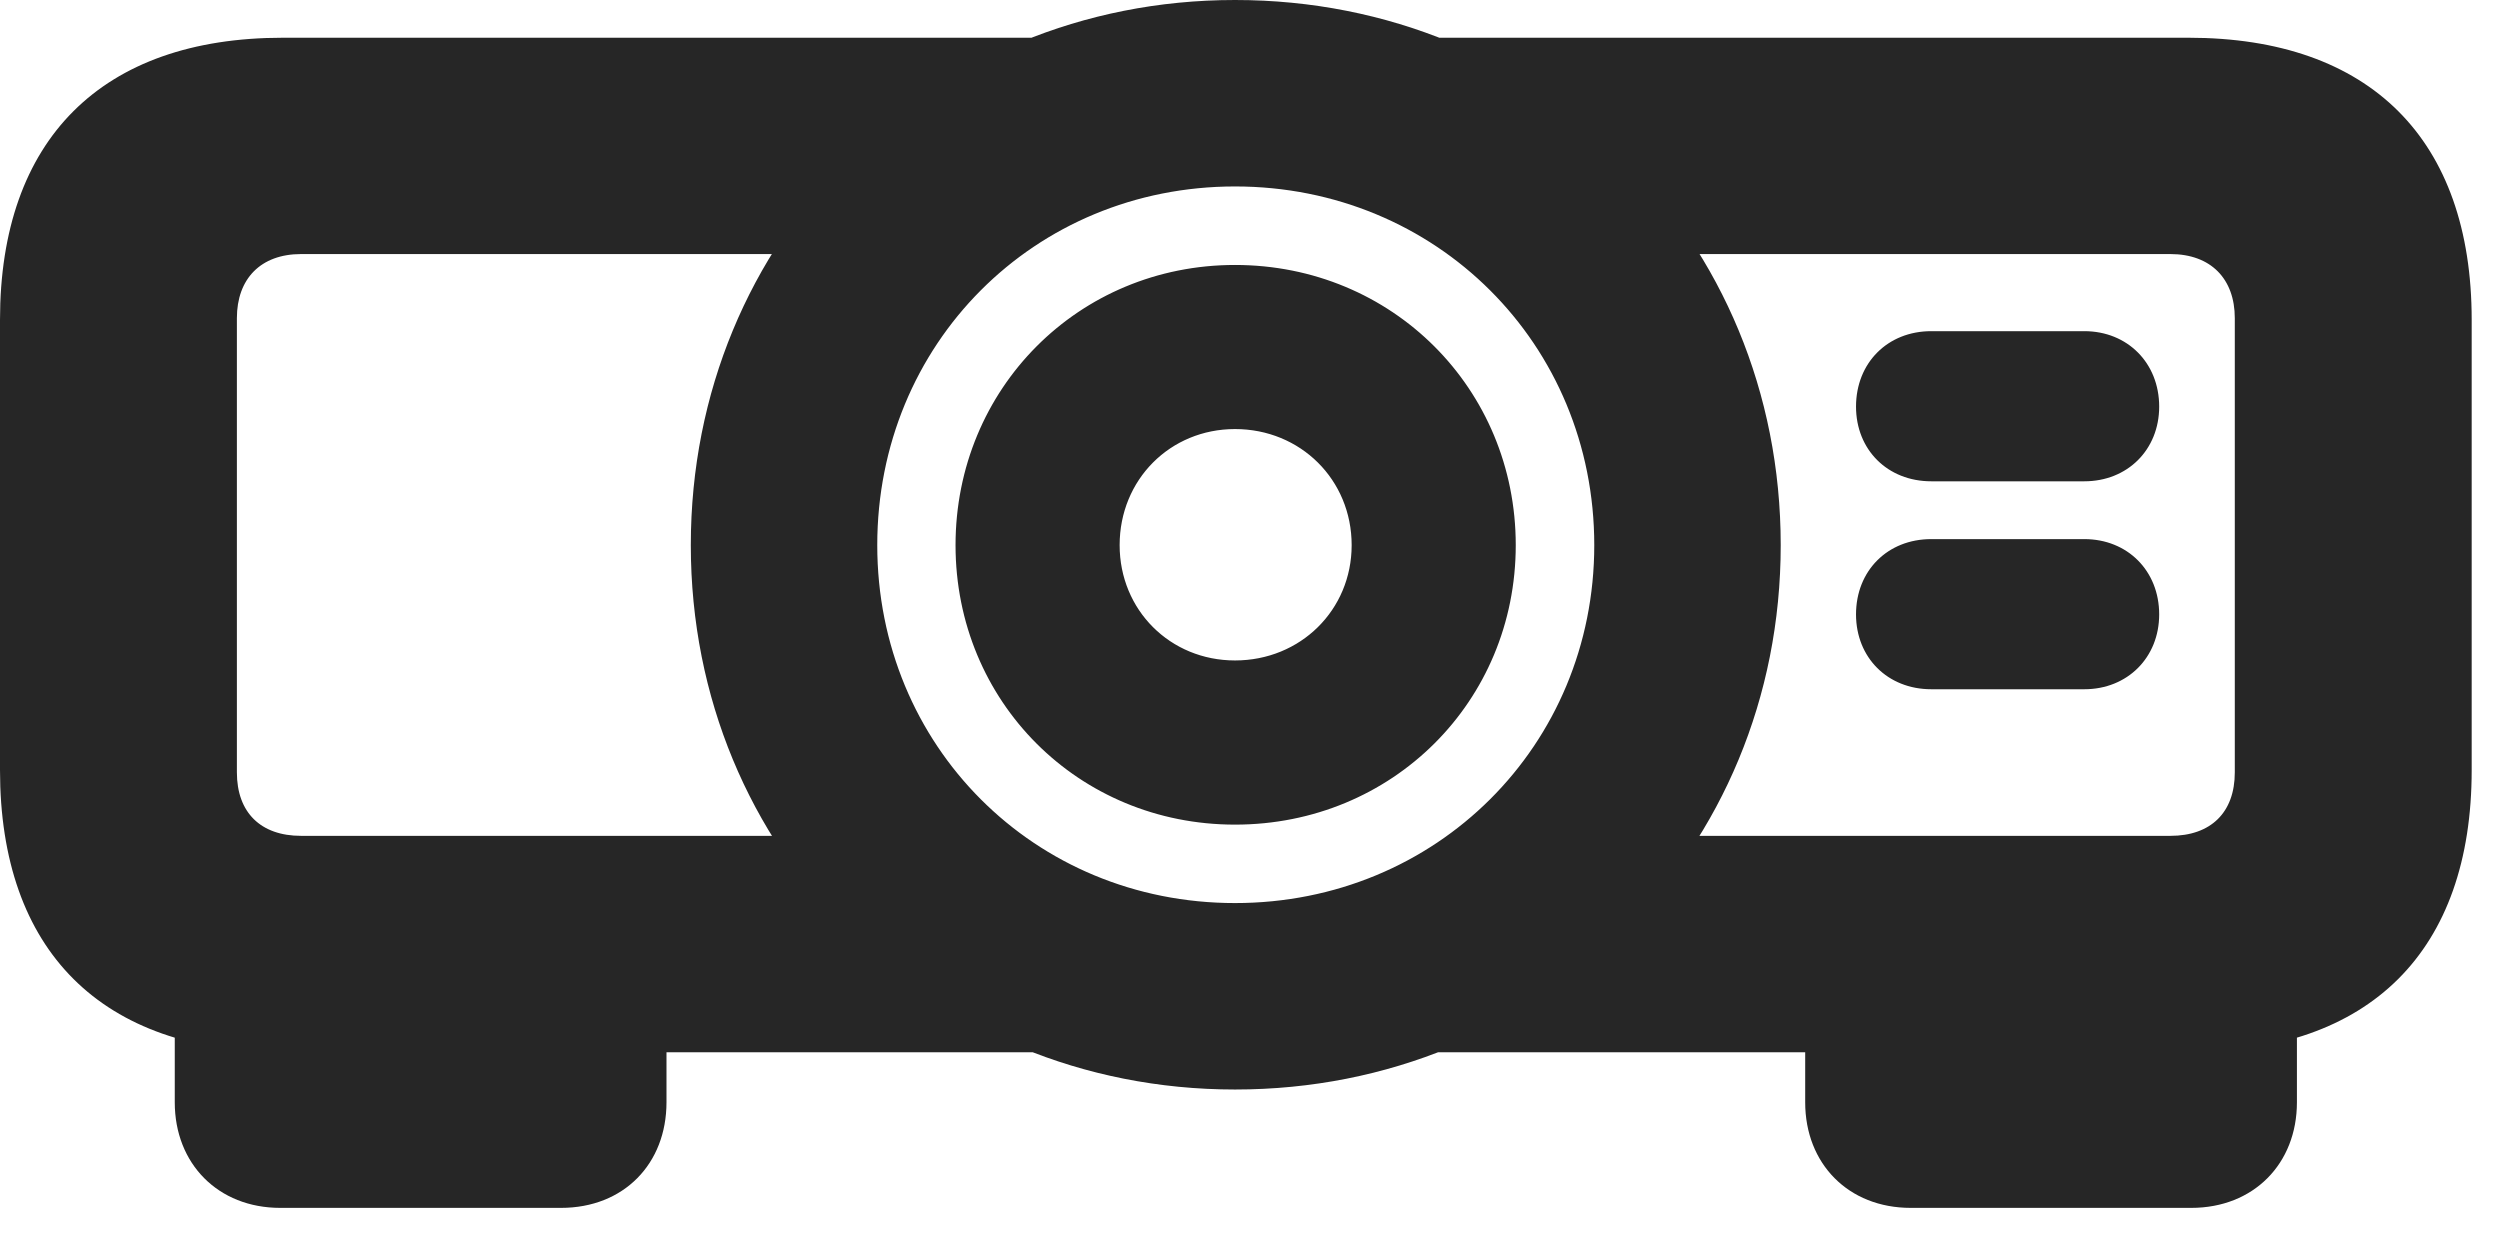 <?xml version="1.0" encoding="UTF-8"?>
<!--Generator: Apple Native CoreSVG 326-->
<!DOCTYPE svg PUBLIC "-//W3C//DTD SVG 1.1//EN" "http://www.w3.org/Graphics/SVG/1.1/DTD/svg11.dtd">
<svg version="1.1" xmlns="http://www.w3.org/2000/svg" xmlns:xlink="http://www.w3.org/1999/xlink"
       viewBox="0 0 31.872 15.904">
       <g>
              <rect height="15.904" opacity="0" width="31.872" x="0" y="0" />
              <path d="M14.272 13.415L11.37 10.656L3.838 10.656C3.323 10.656 3.02 10.358 3.02 9.847L3.02 4.056C3.02 3.555 3.323 3.239 3.838 3.239L11.669 3.239L14.185 0.481L3.607 0.481C1.296 0.481 0 1.778 0 4.078L0 9.817C0 12.123 1.296 13.415 3.607 13.415ZM19.833 10.656L16.858 13.415L27.901 13.415C30.217 13.415 31.511 12.123 31.511 9.817L31.511 4.078C31.511 1.778 30.217 0.481 27.901 0.481L17.144 0.481L19.911 3.239L27.67 3.239C28.186 3.239 28.491 3.555 28.491 4.056L28.491 9.847C28.491 10.358 28.186 10.656 27.67 10.656ZM15.745 13.89C19.662 13.89 22.702 10.856 22.702 6.95C22.702 3.034 19.662 0 15.745 0C11.846 0 8.807 3.034 8.807 6.95C8.807 10.856 11.846 13.89 15.745 13.89ZM15.745 11.513C13.184 11.513 11.184 9.506 11.184 6.95C11.184 4.384 13.184 2.377 15.745 2.377C18.31 2.377 20.325 4.384 20.325 6.95C20.325 9.506 18.31 11.513 15.745 11.513ZM15.745 10.513C17.749 10.513 19.324 8.945 19.324 6.95C19.324 4.955 17.749 3.378 15.745 3.378C13.749 3.378 12.182 4.955 12.182 6.95C12.182 8.945 13.749 10.513 15.745 10.513ZM15.745 8.42C14.918 8.42 14.274 7.777 14.274 6.95C14.274 6.115 14.918 5.47 15.745 5.47C16.579 5.47 17.232 6.115 17.232 6.95C17.232 7.777 16.579 8.42 15.745 8.42ZM8.497 12.088L2.228 12.088L2.228 14.053C2.228 14.837 2.781 15.399 3.573 15.399L7.152 15.399C7.953 15.399 8.497 14.837 8.497 14.053ZM23.014 12.088L23.014 14.053C23.014 14.837 23.565 15.399 24.359 15.399L27.936 15.399C28.73 15.399 29.283 14.837 29.283 14.053L29.283 12.088ZM23.662 5.184C23.662 5.734 24.064 6.136 24.621 6.136L26.573 6.136C27.122 6.136 27.527 5.734 27.527 5.184C27.527 4.627 27.122 4.222 26.573 4.222L24.621 4.222C24.064 4.222 23.662 4.627 23.662 5.184ZM23.662 7.833C23.662 8.383 24.064 8.787 24.621 8.787L26.573 8.787C27.122 8.787 27.527 8.383 27.527 7.833C27.527 7.276 27.122 6.873 26.573 6.873L24.621 6.873C24.064 6.873 23.662 7.276 23.662 7.833Z"
                     fill="currentColor" fill-opacity="0.85" />
       </g>
</svg>